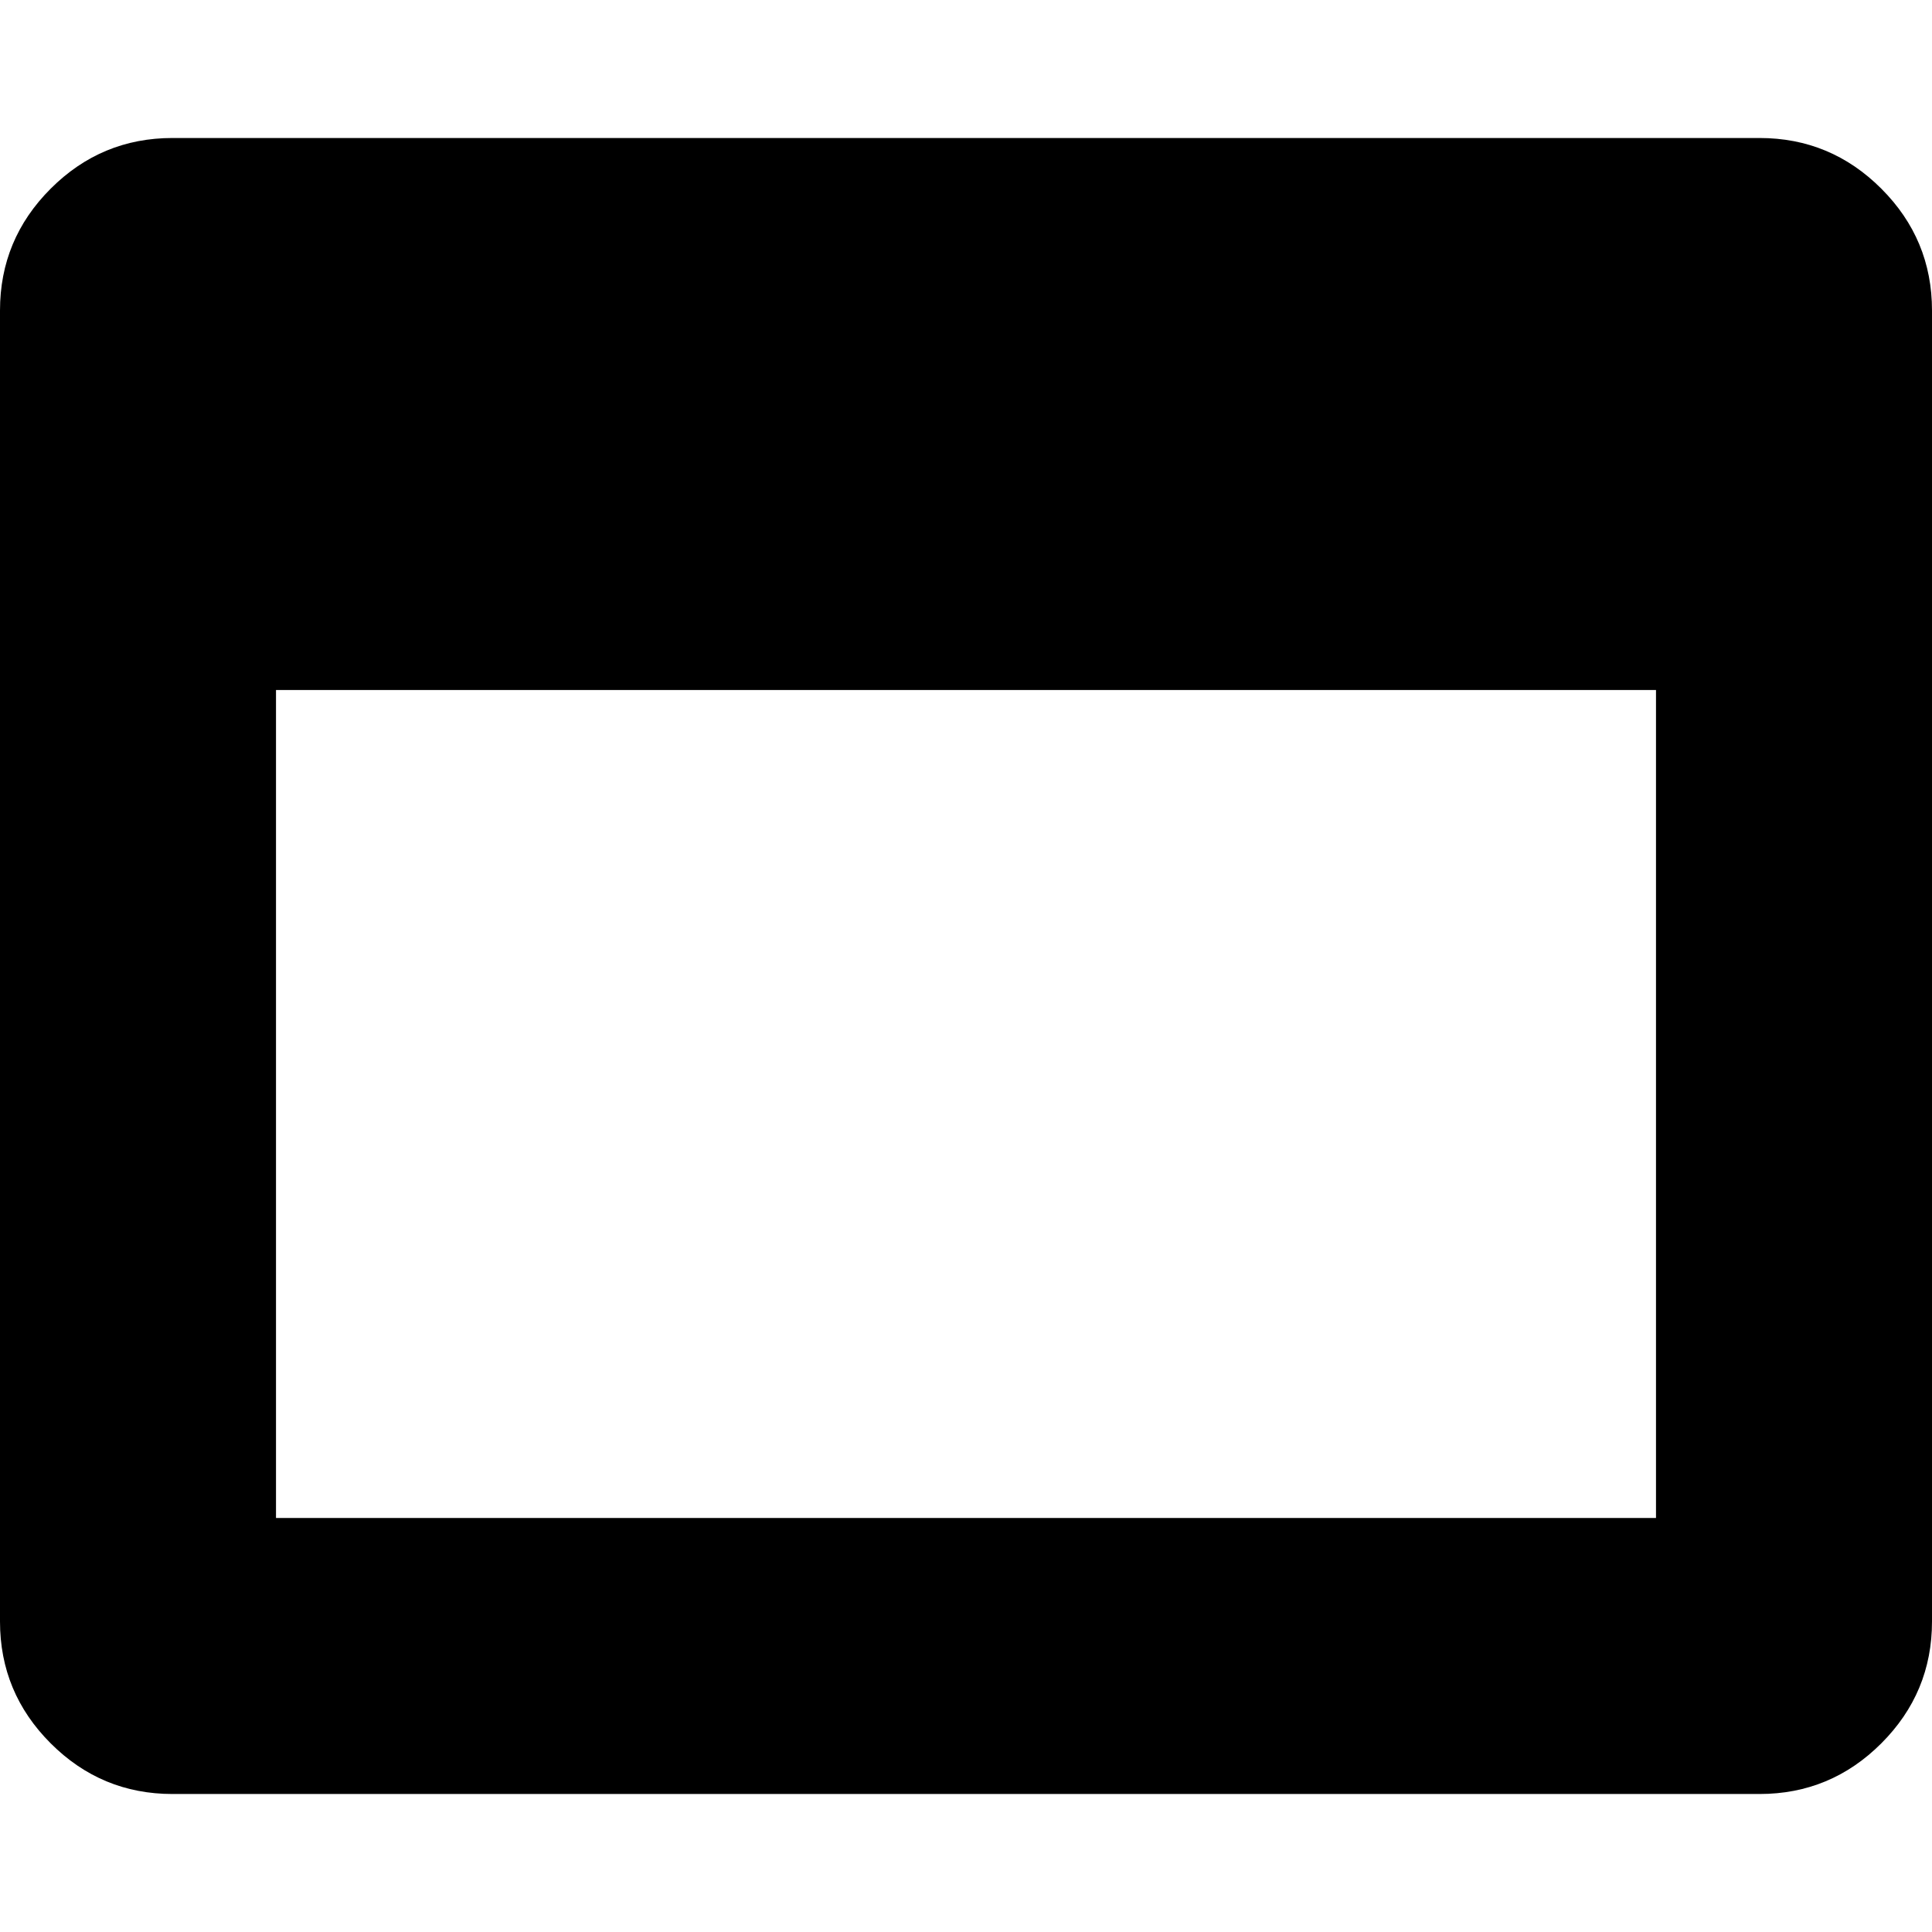 <svg width="64" height="64" viewBox="0 0 1792 1792" xmlns="http://www.w3.org/2000/svg"><path d="M256 1408h1280V640H256v768zM1792 288v1216q0 66-47 113t-113 47H160q-66 0-113-47T0 1504V288q0-66 47-113t113-47h1472q66 0 113 47t47 113z"/></svg>
